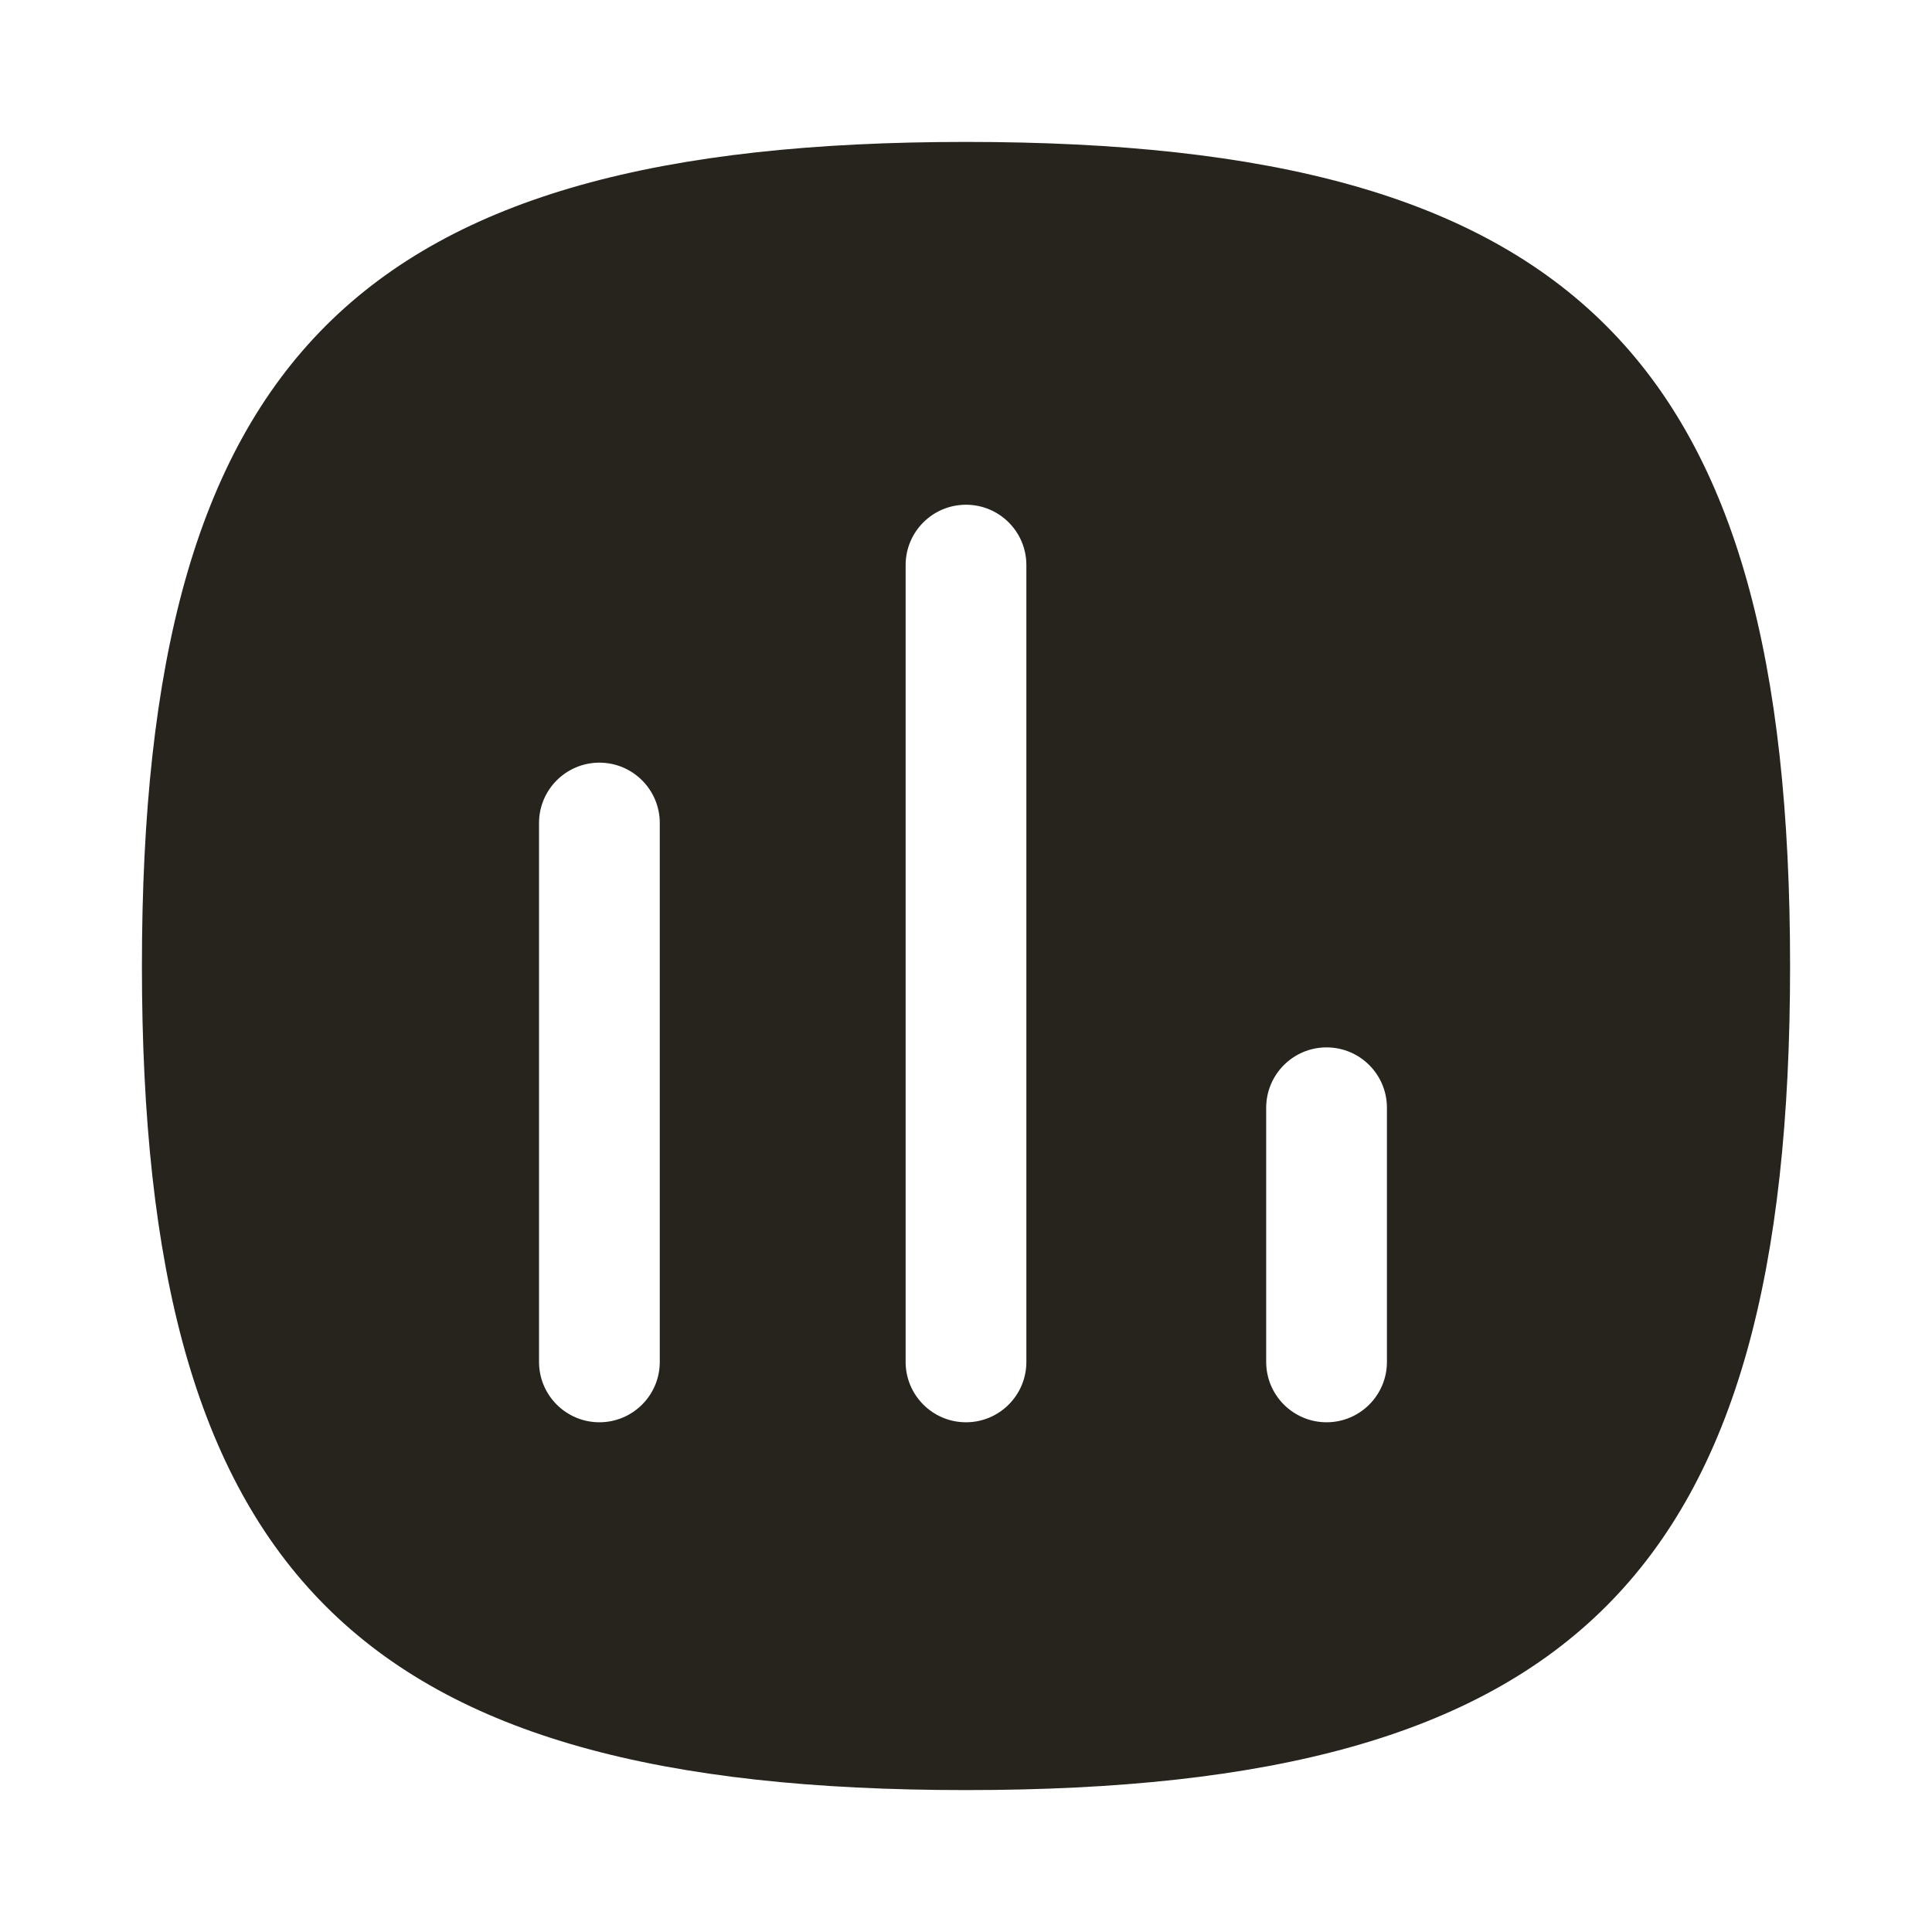 <svg width="24" height="24" viewBox="0 0 24 24" fill="none" xmlns="http://www.w3.org/2000/svg">
<g id="Iconly/Curved/Bold/Chart">
<path id="Fill 391" fill-rule="evenodd" clip-rule="evenodd" d="M17.229 16.918C17.229 17.332 16.893 17.668 16.479 17.668C16.065 17.668 15.729 17.332 15.729 16.918V13.761C15.729 13.347 16.065 13.011 16.479 13.011C16.893 13.011 17.229 13.347 17.229 13.761V16.918ZM12.75 16.918C12.75 17.332 12.414 17.668 12 17.668C11.586 17.668 11.25 17.332 11.25 16.918V7.02C11.25 6.605 11.586 6.27 12 6.27C12.414 6.27 12.75 6.605 12.75 7.02V16.918ZM8.196 16.918C8.196 17.332 7.86 17.668 7.446 17.668C7.032 17.668 6.696 17.332 6.696 16.918V10.224C6.696 9.81 7.032 9.474 7.446 9.474C7.86 9.474 8.196 9.81 8.196 10.224V16.918ZM12 1.763C4.441 1.763 1.763 4.441 1.763 12C1.763 19.559 4.441 22.237 12 22.237C19.558 22.237 22.237 19.559 22.237 12C22.237 4.441 19.558 1.763 12 1.763Z" fill="#27241D"/>
</g>
</svg>

